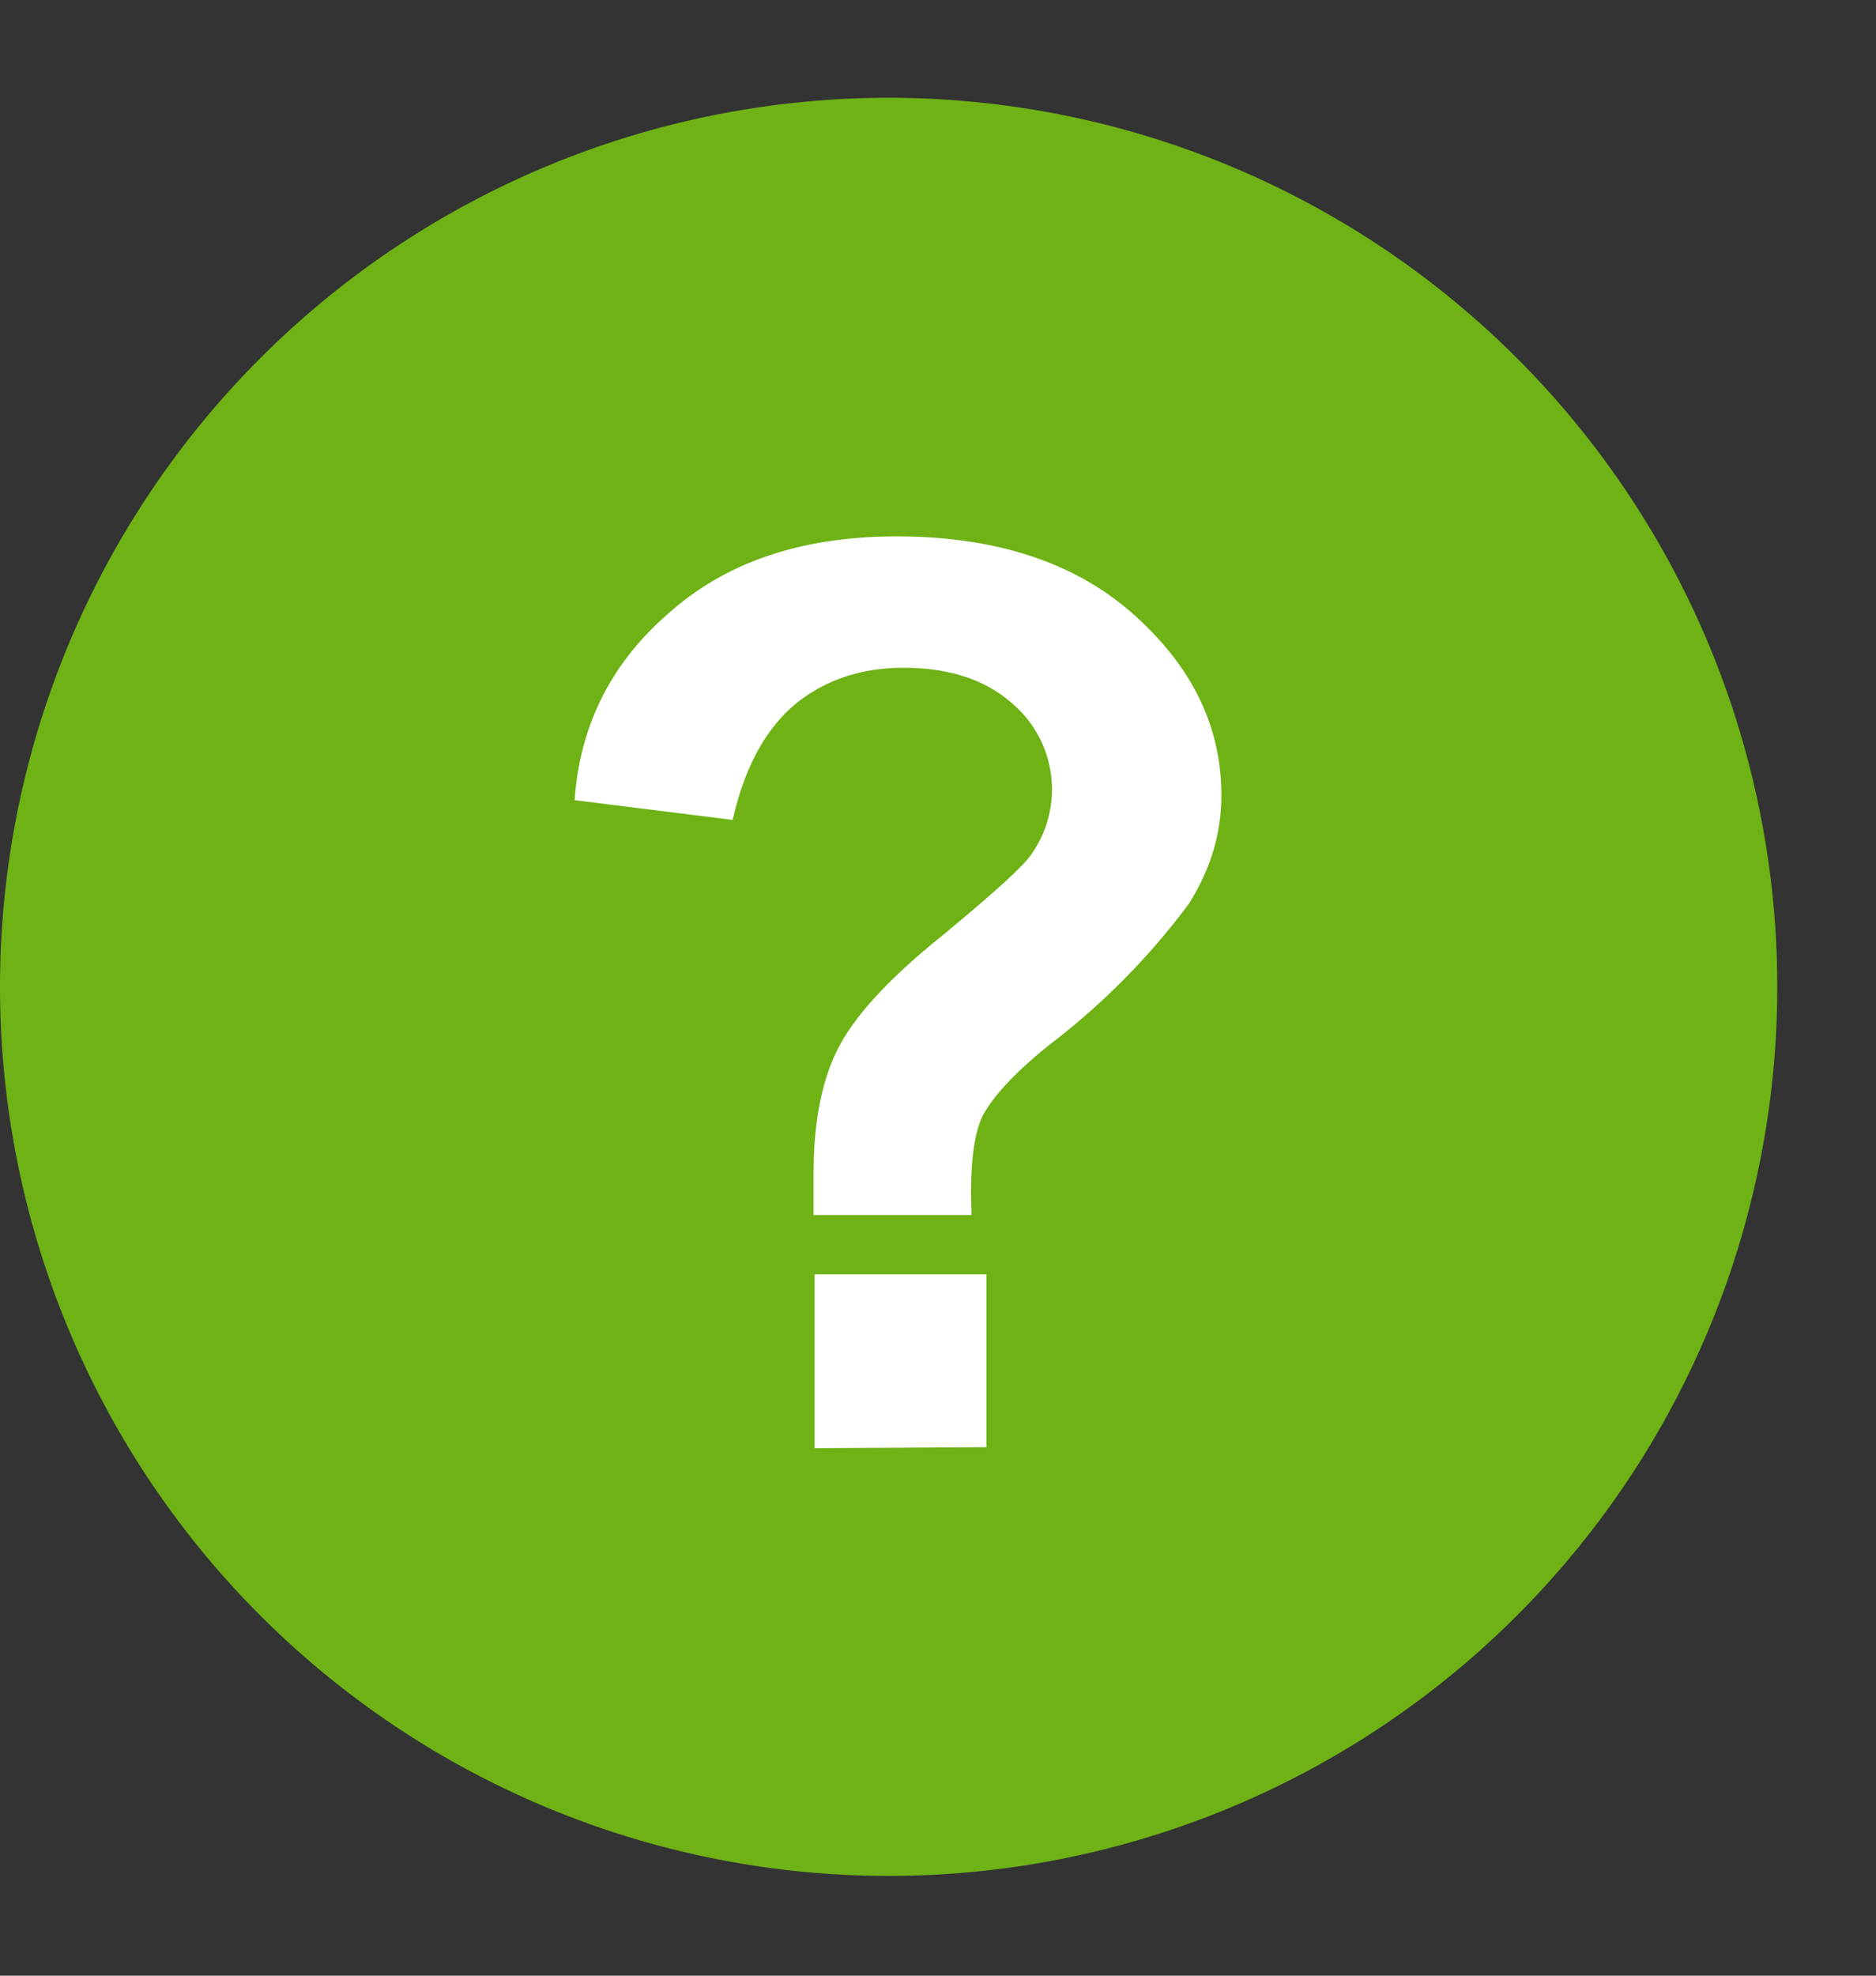 <svg xmlns="http://www.w3.org/2000/svg" width="19" height="20" viewBox="0 0 19 20"><rect x="0" y="0" width="19" height="20" fill="#333333" stroke="none"/><path fill="#6eb216" d="M9 .99a9 9 0 1 1 0 18 9 9 0 0 1 0-18z"/><path fill="#fff" d="M9.95 11.3c.1-.19.32-.44.7-.74a7.19 7.19 0 0 0 1.39-1.41c.22-.35.33-.71.33-1.1 0-.7-.3-1.31-.9-1.84-.59-.52-1.39-.78-2.39-.78-.96 0-1.73.26-2.31.78-.59.51-.9 1.15-.95 1.89l1.6.2c.12-.52.32-.9.62-1.16.3-.25.67-.38 1.11-.38.46 0 .83.12 1.1.36a1.14 1.14 0 0 1 .18 1.55c-.1.13-.4.4-.91.82-.52.42-.86.79-1.03 1.12-.17.33-.25.76-.25 1.27v.42h1.6c-.02-.48.02-.81.11-1zm-1.7 3.36V12.9h1.74v1.75z"/></svg>